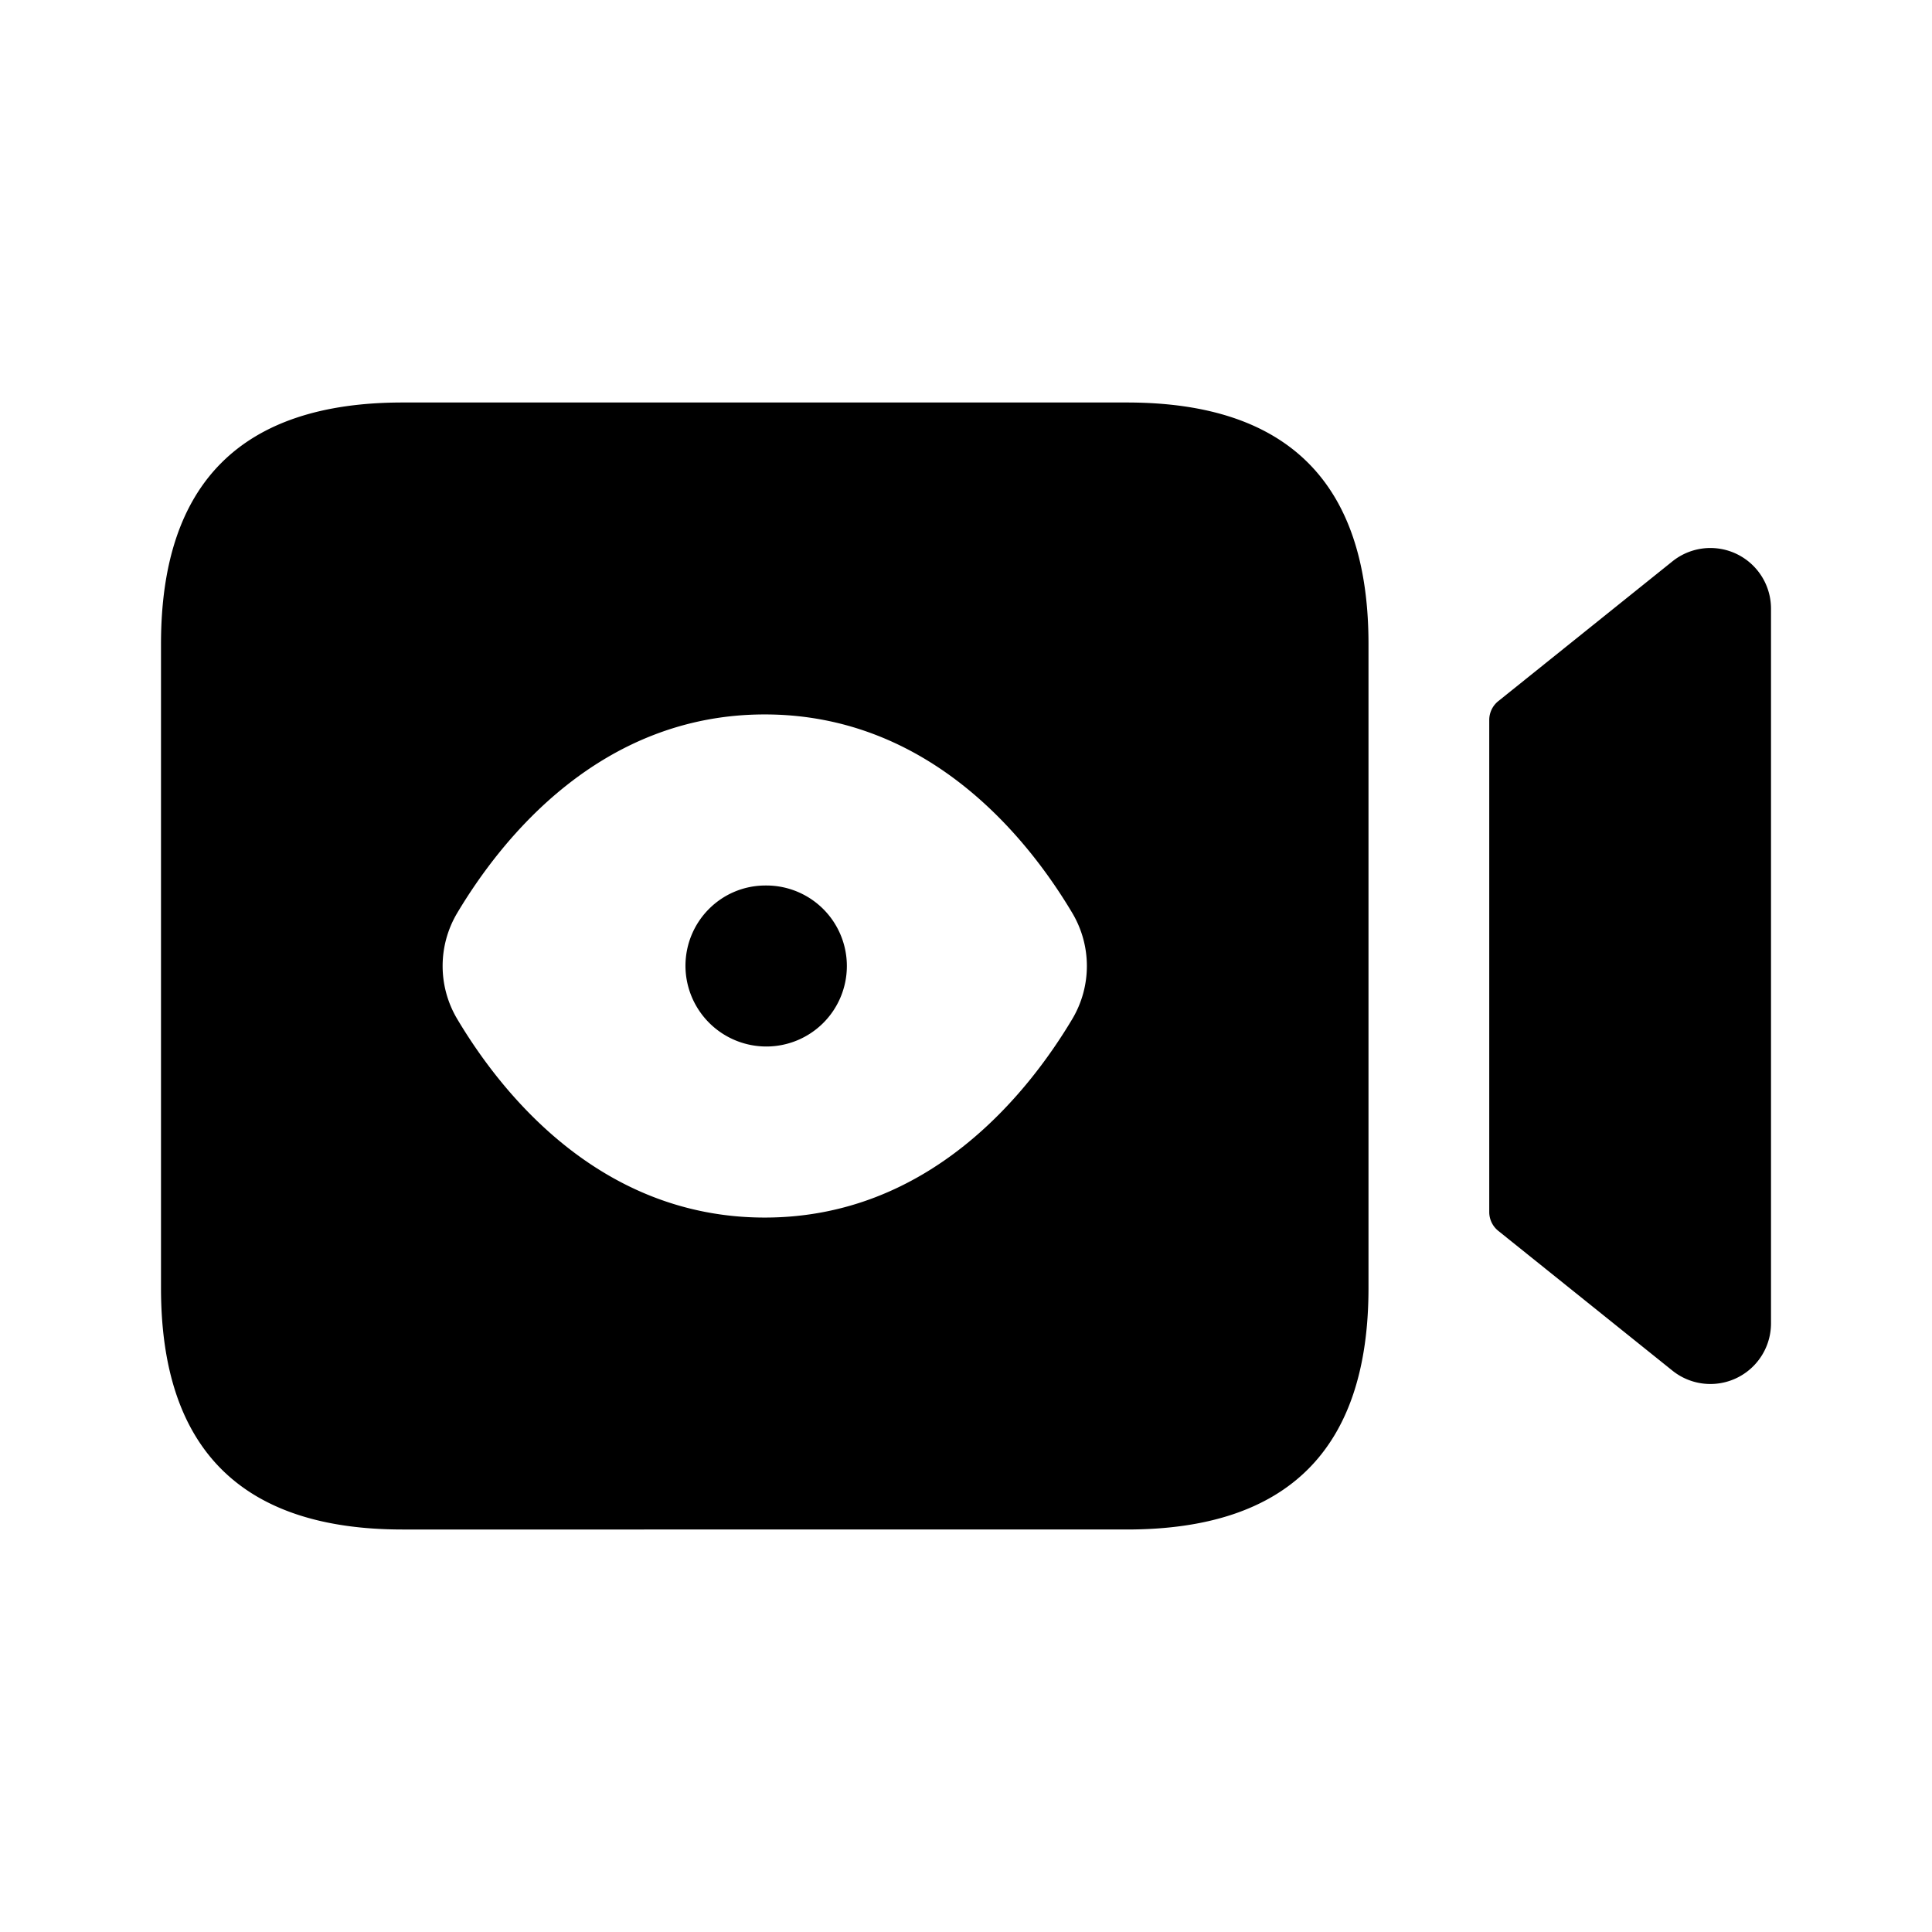 <svg xmlns="http://www.w3.org/2000/svg" width="24" height="24" fill="none"><path fill="currentColor" d="M10.52 12a1 1 0 0 1-1 1 1.005 1.005 0 0 1-1.005-1c0-.552.443-1 .995-1h.01a1 1 0 0 1 1 1Zm10.256-5.027L18.612 8.71a.3.3 0 0 0-.112.234v6.112a.3.3 0 0 0 .112.234l2.164 1.737A.753.753 0 0 0 22 16.44V7.56a.753.753 0 0 0-1.224-.587ZM17 8v8c0 2-1 3-3 3H5c-2 0-3-1-3-3V8c0-2 1-3 3-3h9c2 0 3 1 3 3Zm-3.68 3.341c-.546-.917-1.771-2.466-3.82-2.466s-3.273 1.55-3.82 2.466a1.287 1.287 0 0 0 0 1.318c.546.917 1.771 2.466 3.82 2.466s3.273-1.55 3.82-2.466a1.287 1.287 0 0 0 0-1.318Z"/></svg>